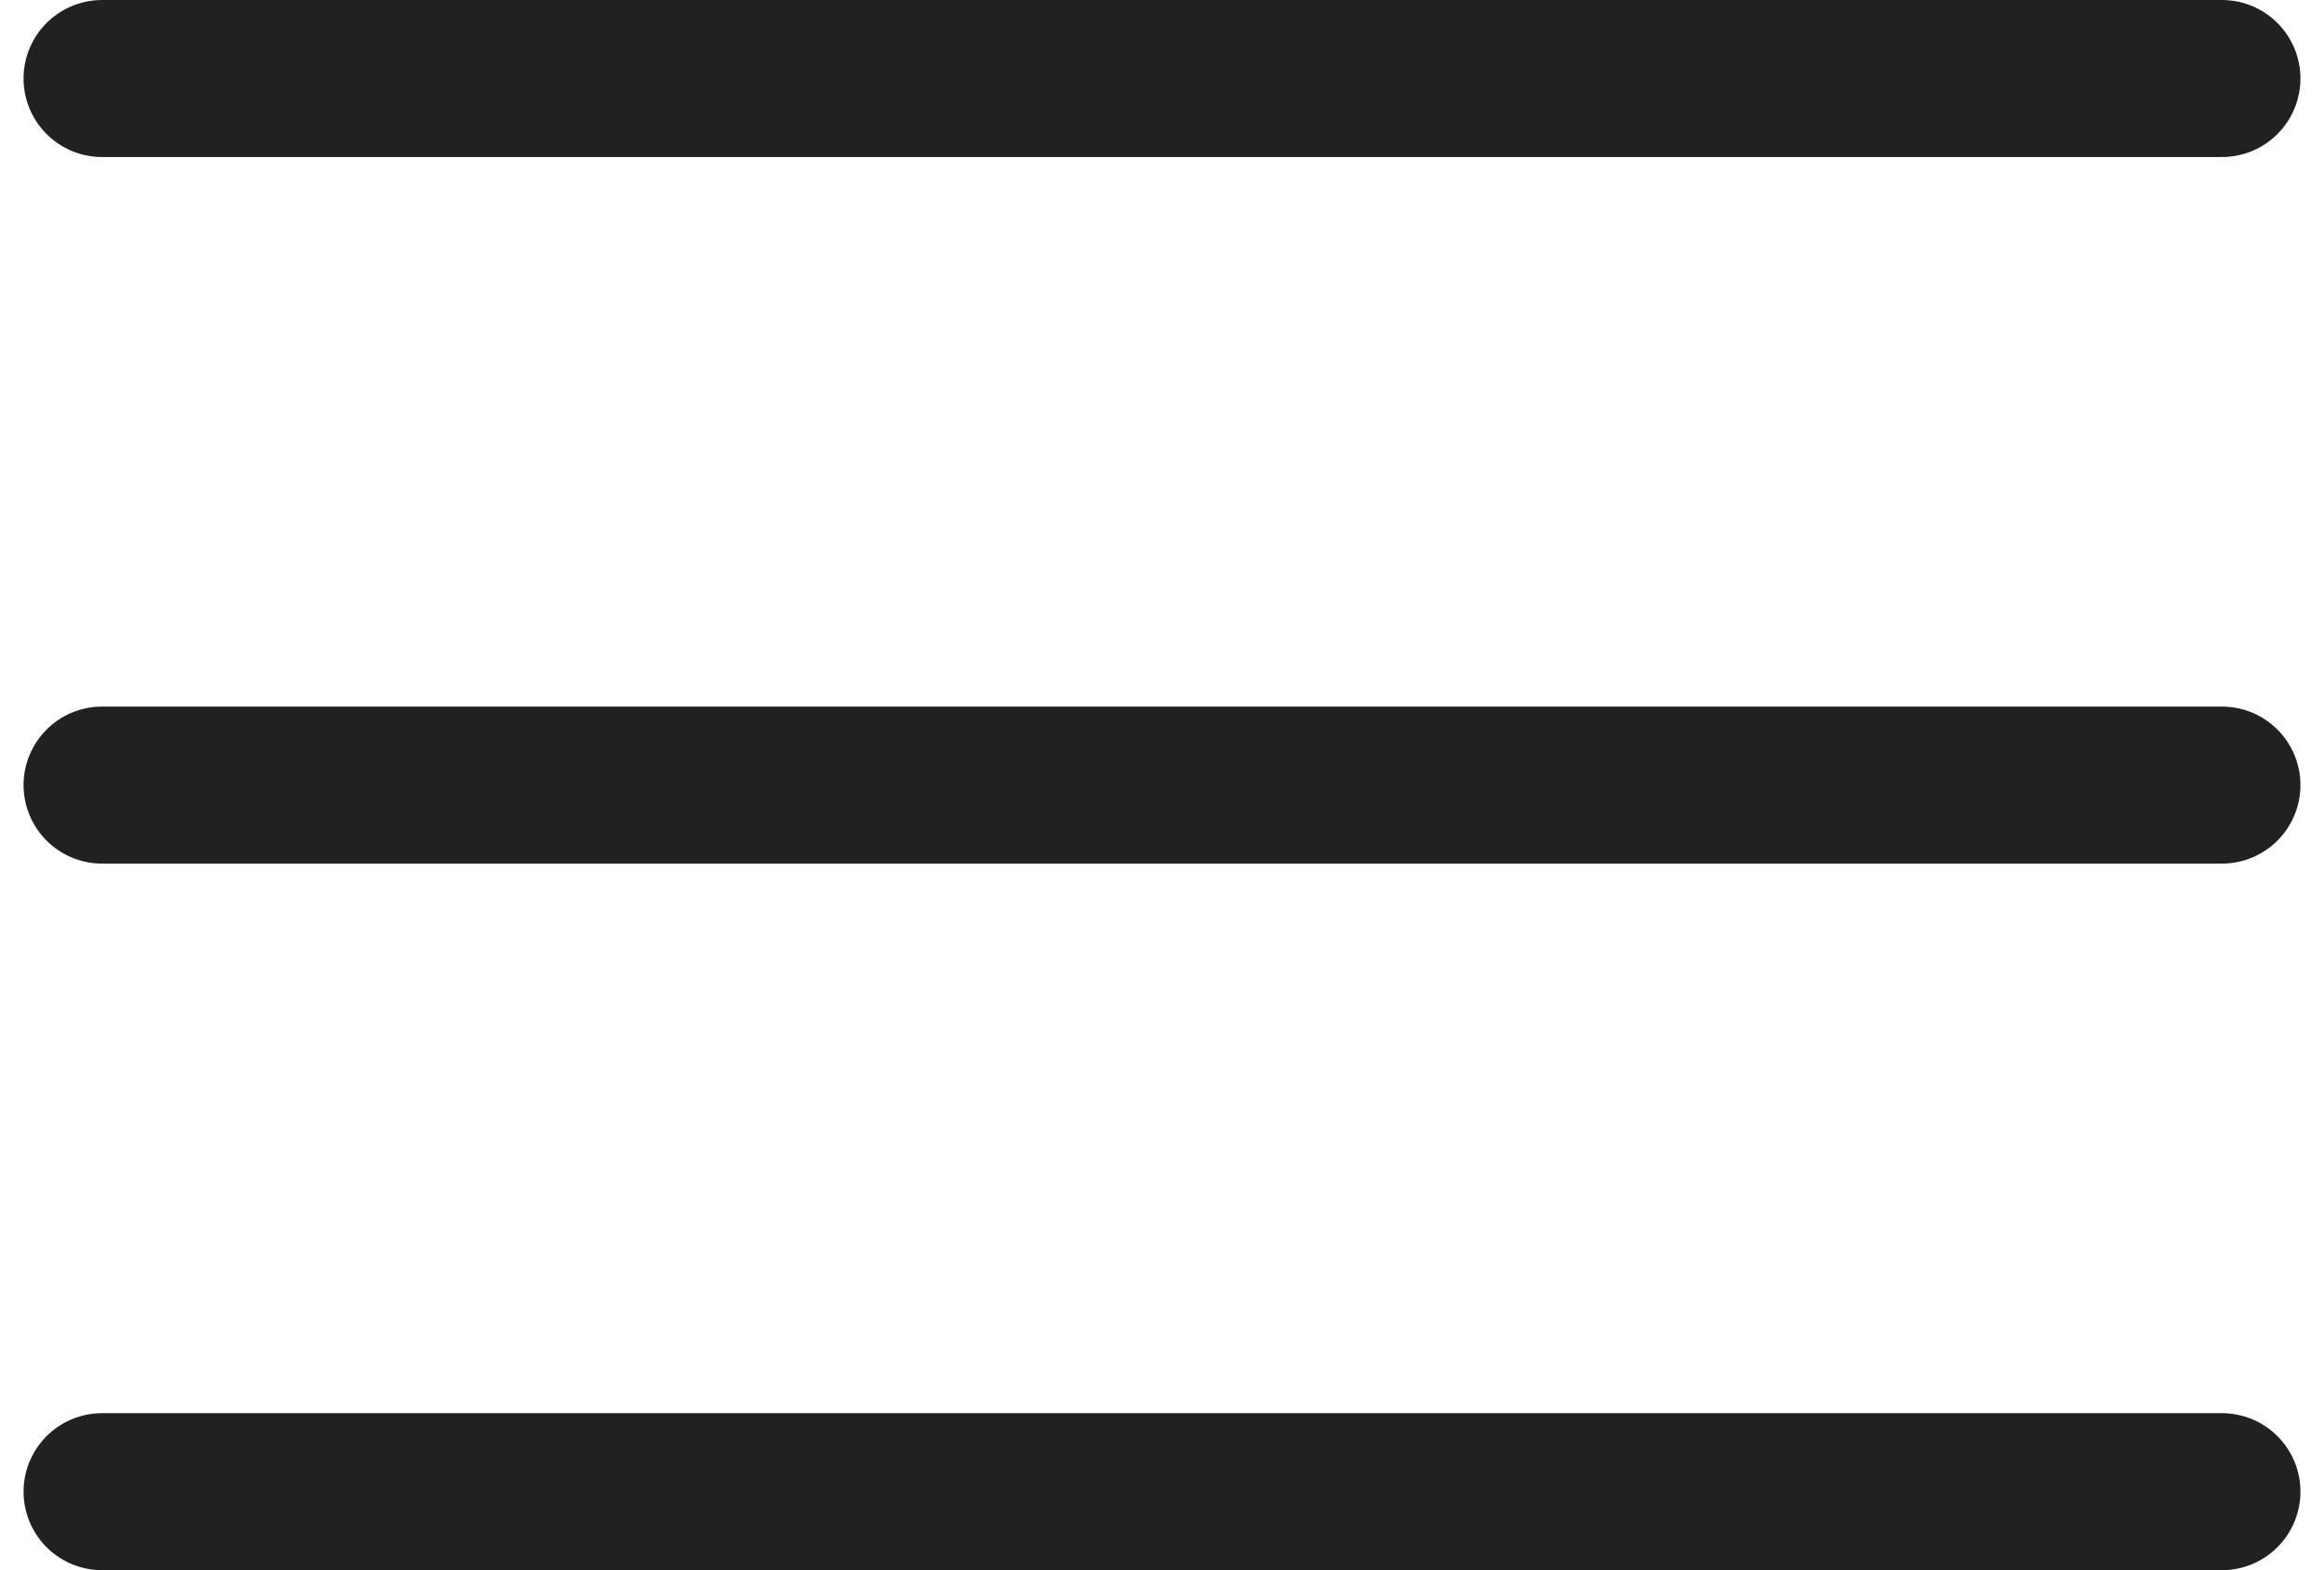<svg width="74" height="50" viewBox="0 0 74 50" fill="none" xmlns="http://www.w3.org/2000/svg">
<path d="M3.25 25H70.75" stroke="#212121" stroke-width="5" stroke-linecap="round" stroke-linejoin="round"/>
<path d="M3.25 2.5H70.75" stroke="#212121" stroke-width="5" stroke-linecap="round" stroke-linejoin="round"/>
<path d="M3.25 47.5H70.75" stroke="#212121" stroke-width="5" stroke-linecap="round" stroke-linejoin="round"/>
</svg>
